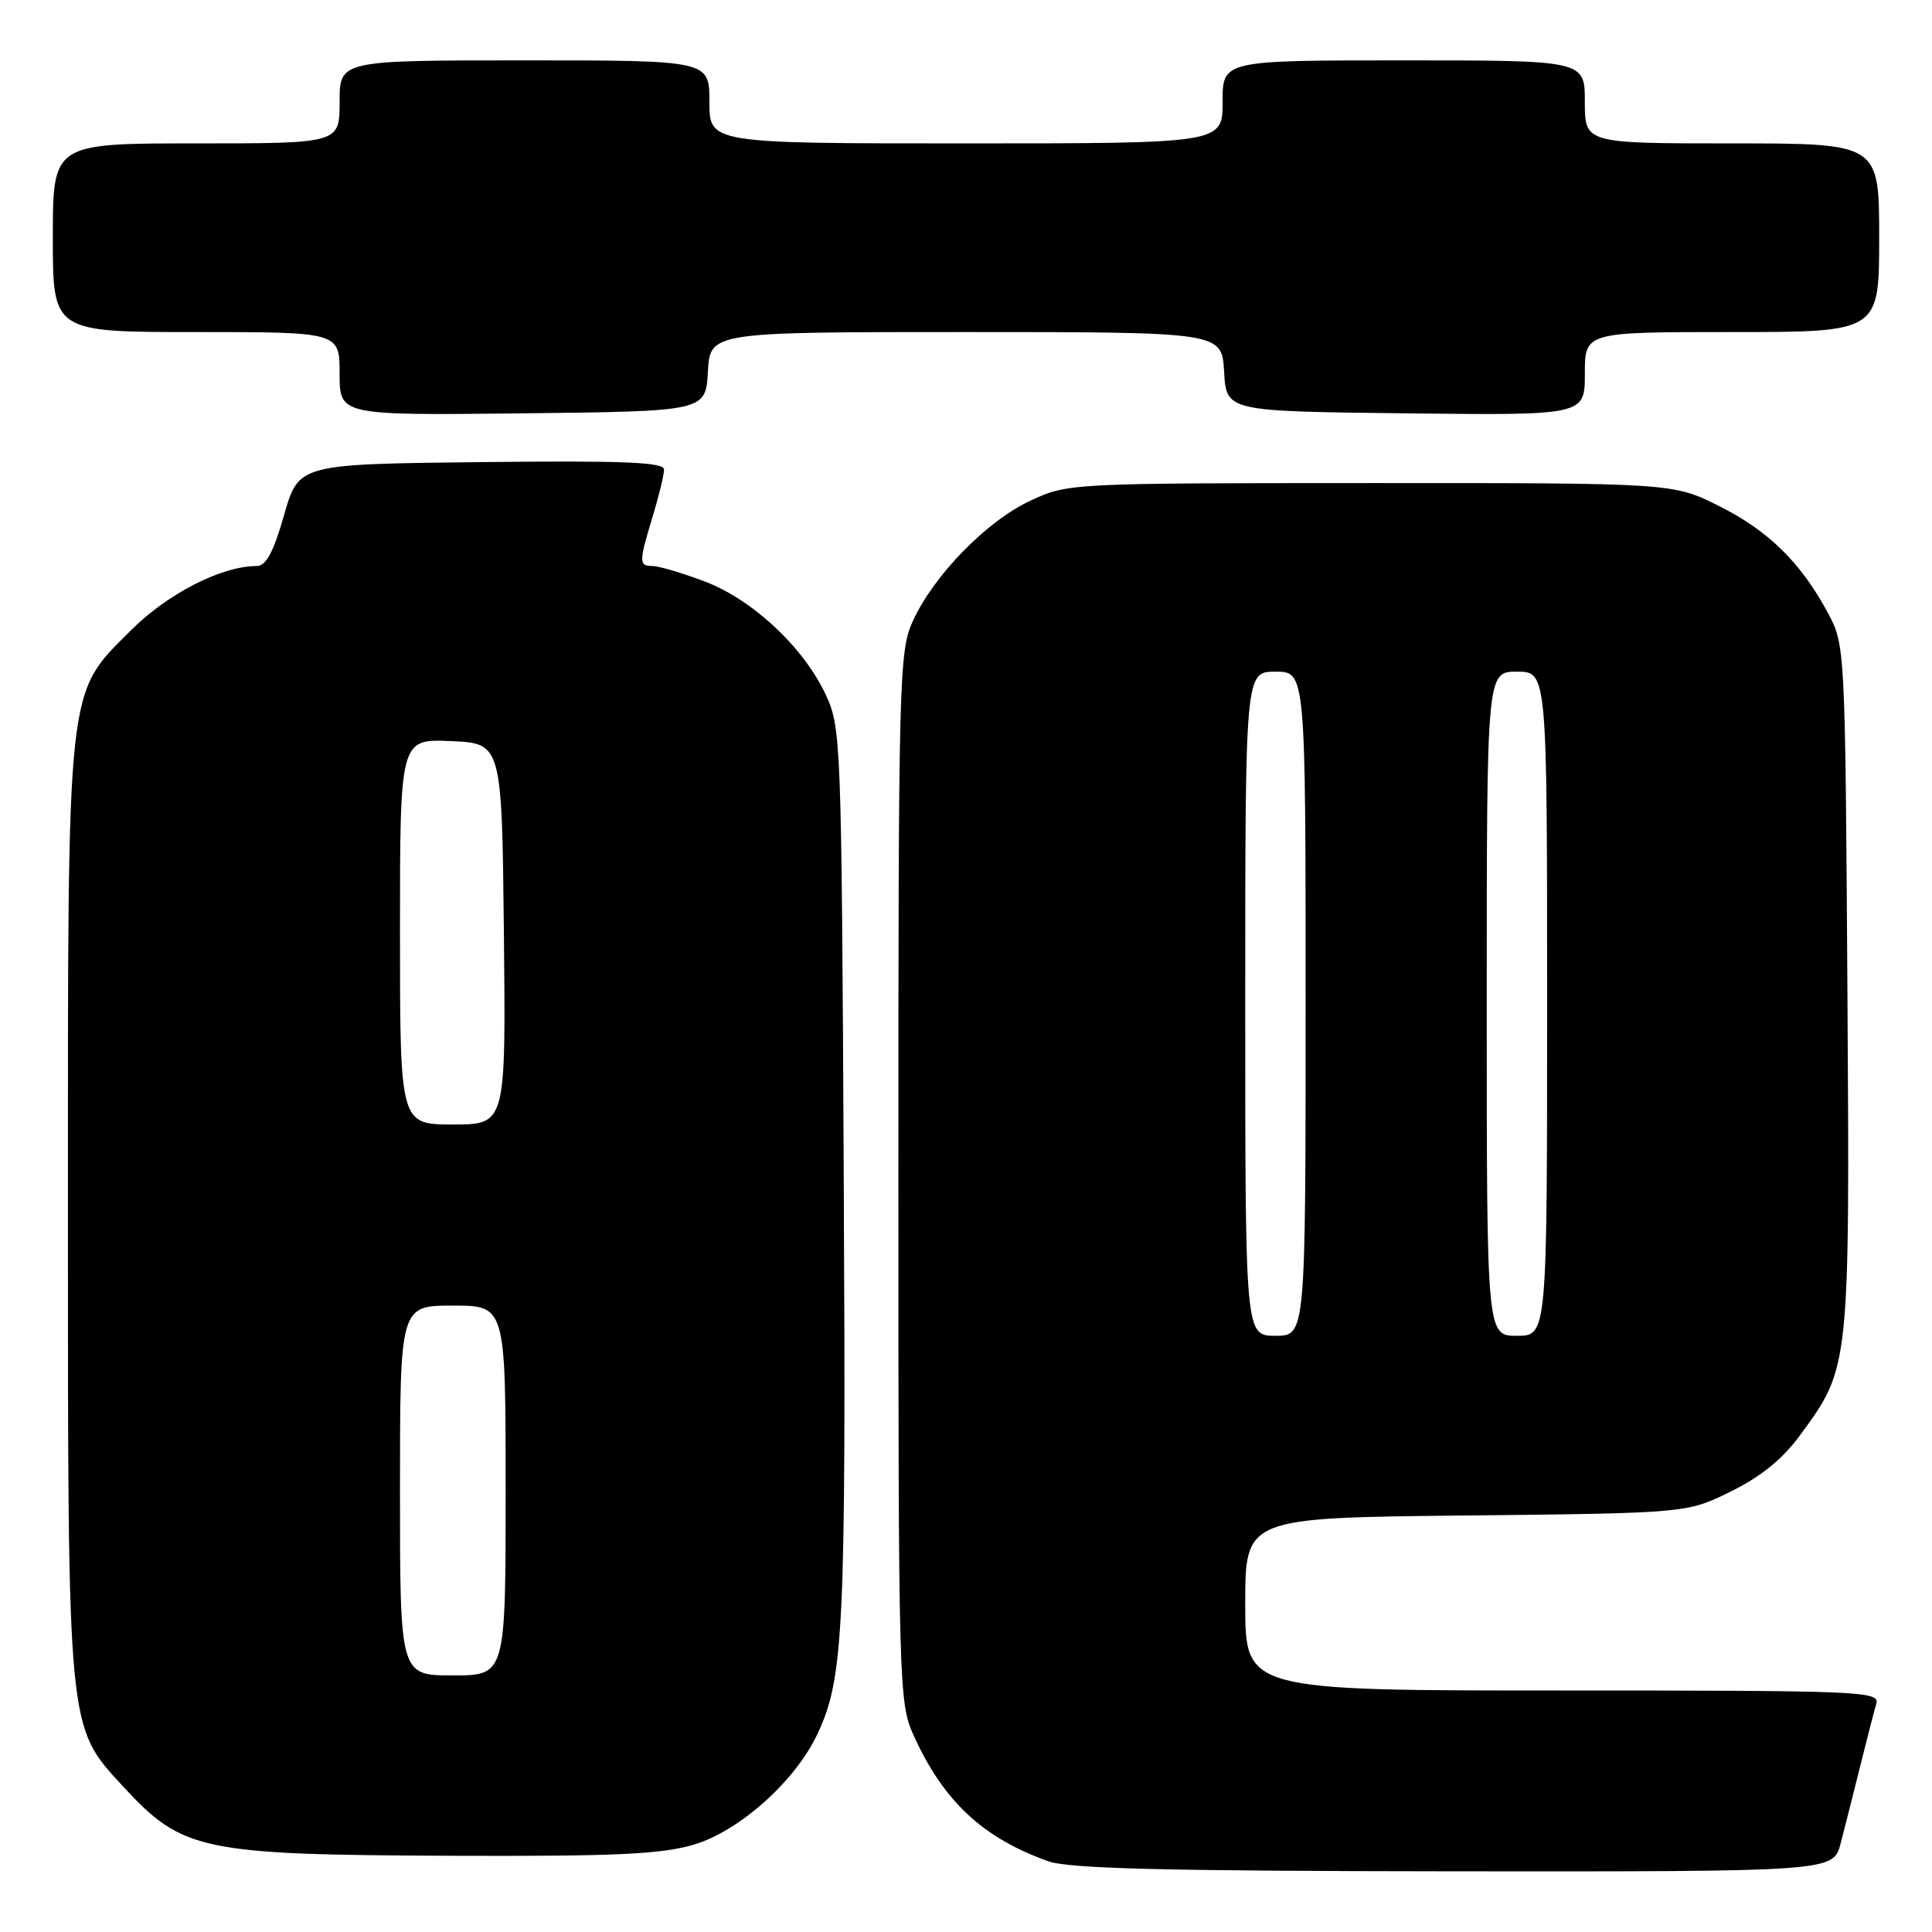 <?xml version="1.0" encoding="UTF-8" standalone="no"?>
<!DOCTYPE svg PUBLIC "-//W3C//DTD SVG 1.1//EN" "http://www.w3.org/Graphics/SVG/1.1/DTD/svg11.dtd" >
<svg xmlns="http://www.w3.org/2000/svg" xmlns:xlink="http://www.w3.org/1999/xlink" version="1.1" viewBox="0 0 256 256">
 <g >
 <path fill="currentColor"
d=" M 243.90 244.25 C 244.44 242.19 245.60 237.57 246.49 234.00 C 247.38 230.43 248.34 226.71 248.62 225.75 C 249.10 224.10 246.66 224.00 207.07 224.00 C 165.00 224.00 165.00 224.00 165.00 212.56 C 165.00 201.11 165.00 201.11 194.25 200.81 C 223.50 200.50 223.50 200.50 229.32 197.64 C 233.32 195.68 236.20 193.34 238.54 190.14 C 245.12 181.19 245.11 181.25 244.79 130.87 C 244.50 85.97 244.48 85.46 242.24 81.28 C 238.66 74.58 234.34 70.33 227.78 67.05 C 221.68 64.00 221.68 64.00 181.59 64.01 C 141.67 64.02 141.48 64.03 136.50 66.36 C 130.72 69.06 123.69 76.27 120.95 82.31 C 119.13 86.30 119.04 89.82 119.04 156.00 C 119.04 223.69 119.10 225.62 121.07 229.97 C 125.02 238.67 130.21 243.52 138.88 246.62 C 141.65 247.61 154.28 247.92 192.71 247.96 C 242.92 248.00 242.92 248.00 243.90 244.25 Z  M 91.94 244.42 C 97.96 242.64 105.38 236.01 108.30 229.79 C 111.81 222.36 112.11 216.08 111.80 155.75 C 111.51 97.88 111.45 96.39 109.39 92.00 C 106.44 85.71 99.64 79.38 93.26 77.00 C 90.33 75.90 87.27 75.00 86.46 75.00 C 84.64 75.00 84.64 74.49 86.49 68.41 C 87.31 65.71 87.98 62.93 87.99 62.23 C 88.00 61.24 82.82 61.02 63.79 61.23 C 39.57 61.50 39.57 61.50 37.64 68.25 C 36.25 73.14 35.25 75.00 34.03 75.00 C 29.36 75.00 22.22 78.65 17.34 83.53 C 8.75 92.12 9.00 89.82 9.00 160.50 C 9.00 229.65 8.91 228.69 16.27 236.67 C 24.19 245.27 26.60 245.77 60.07 245.90 C 81.56 245.98 87.65 245.70 91.94 244.42 Z  M 93.80 49.25 C 94.10 44.00 94.10 44.00 128.00 44.00 C 161.90 44.00 161.90 44.00 162.20 49.25 C 162.50 54.50 162.50 54.50 186.25 54.77 C 210.00 55.04 210.00 55.04 210.00 49.52 C 210.00 44.00 210.00 44.00 229.50 44.00 C 249.00 44.00 249.00 44.00 249.00 31.50 C 249.00 19.00 249.00 19.00 229.50 19.00 C 210.00 19.00 210.00 19.00 210.00 13.50 C 210.00 8.00 210.00 8.00 186.00 8.00 C 162.00 8.00 162.00 8.00 162.00 13.50 C 162.00 19.00 162.00 19.00 128.00 19.00 C 94.00 19.00 94.00 19.00 94.00 13.50 C 94.00 8.00 94.00 8.00 69.50 8.00 C 45.00 8.00 45.00 8.00 45.00 13.50 C 45.00 19.00 45.00 19.00 26.00 19.00 C 7.00 19.00 7.00 19.00 7.00 31.50 C 7.00 44.00 7.00 44.00 26.00 44.00 C 45.00 44.00 45.00 44.00 45.00 49.52 C 45.00 55.04 45.00 55.04 69.25 54.77 C 93.50 54.50 93.50 54.50 93.80 49.25 Z  M 165.00 133.00 C 165.00 89.00 165.00 89.00 169.00 89.00 C 173.00 89.00 173.00 89.00 173.00 133.00 C 173.00 177.00 173.00 177.00 169.00 177.00 C 165.00 177.00 165.00 177.00 165.00 133.00 Z  M 197.00 133.00 C 197.00 89.00 197.00 89.00 201.00 89.00 C 205.00 89.00 205.00 89.00 205.00 133.00 C 205.00 177.00 205.00 177.00 201.00 177.00 C 197.00 177.00 197.00 177.00 197.00 133.00 Z  M 53.00 197.50 C 53.00 173.00 53.00 173.00 60.00 173.00 C 67.00 173.00 67.00 173.00 67.00 197.50 C 67.00 222.00 67.00 222.00 60.00 222.00 C 53.00 222.00 53.00 222.00 53.00 197.50 Z  M 53.00 123.45 C 53.00 97.91 53.00 97.91 59.75 98.20 C 66.50 98.50 66.50 98.50 66.77 123.75 C 67.03 149.00 67.03 149.00 60.02 149.00 C 53.00 149.00 53.00 149.00 53.00 123.45 Z "/>
</g>
</svg>